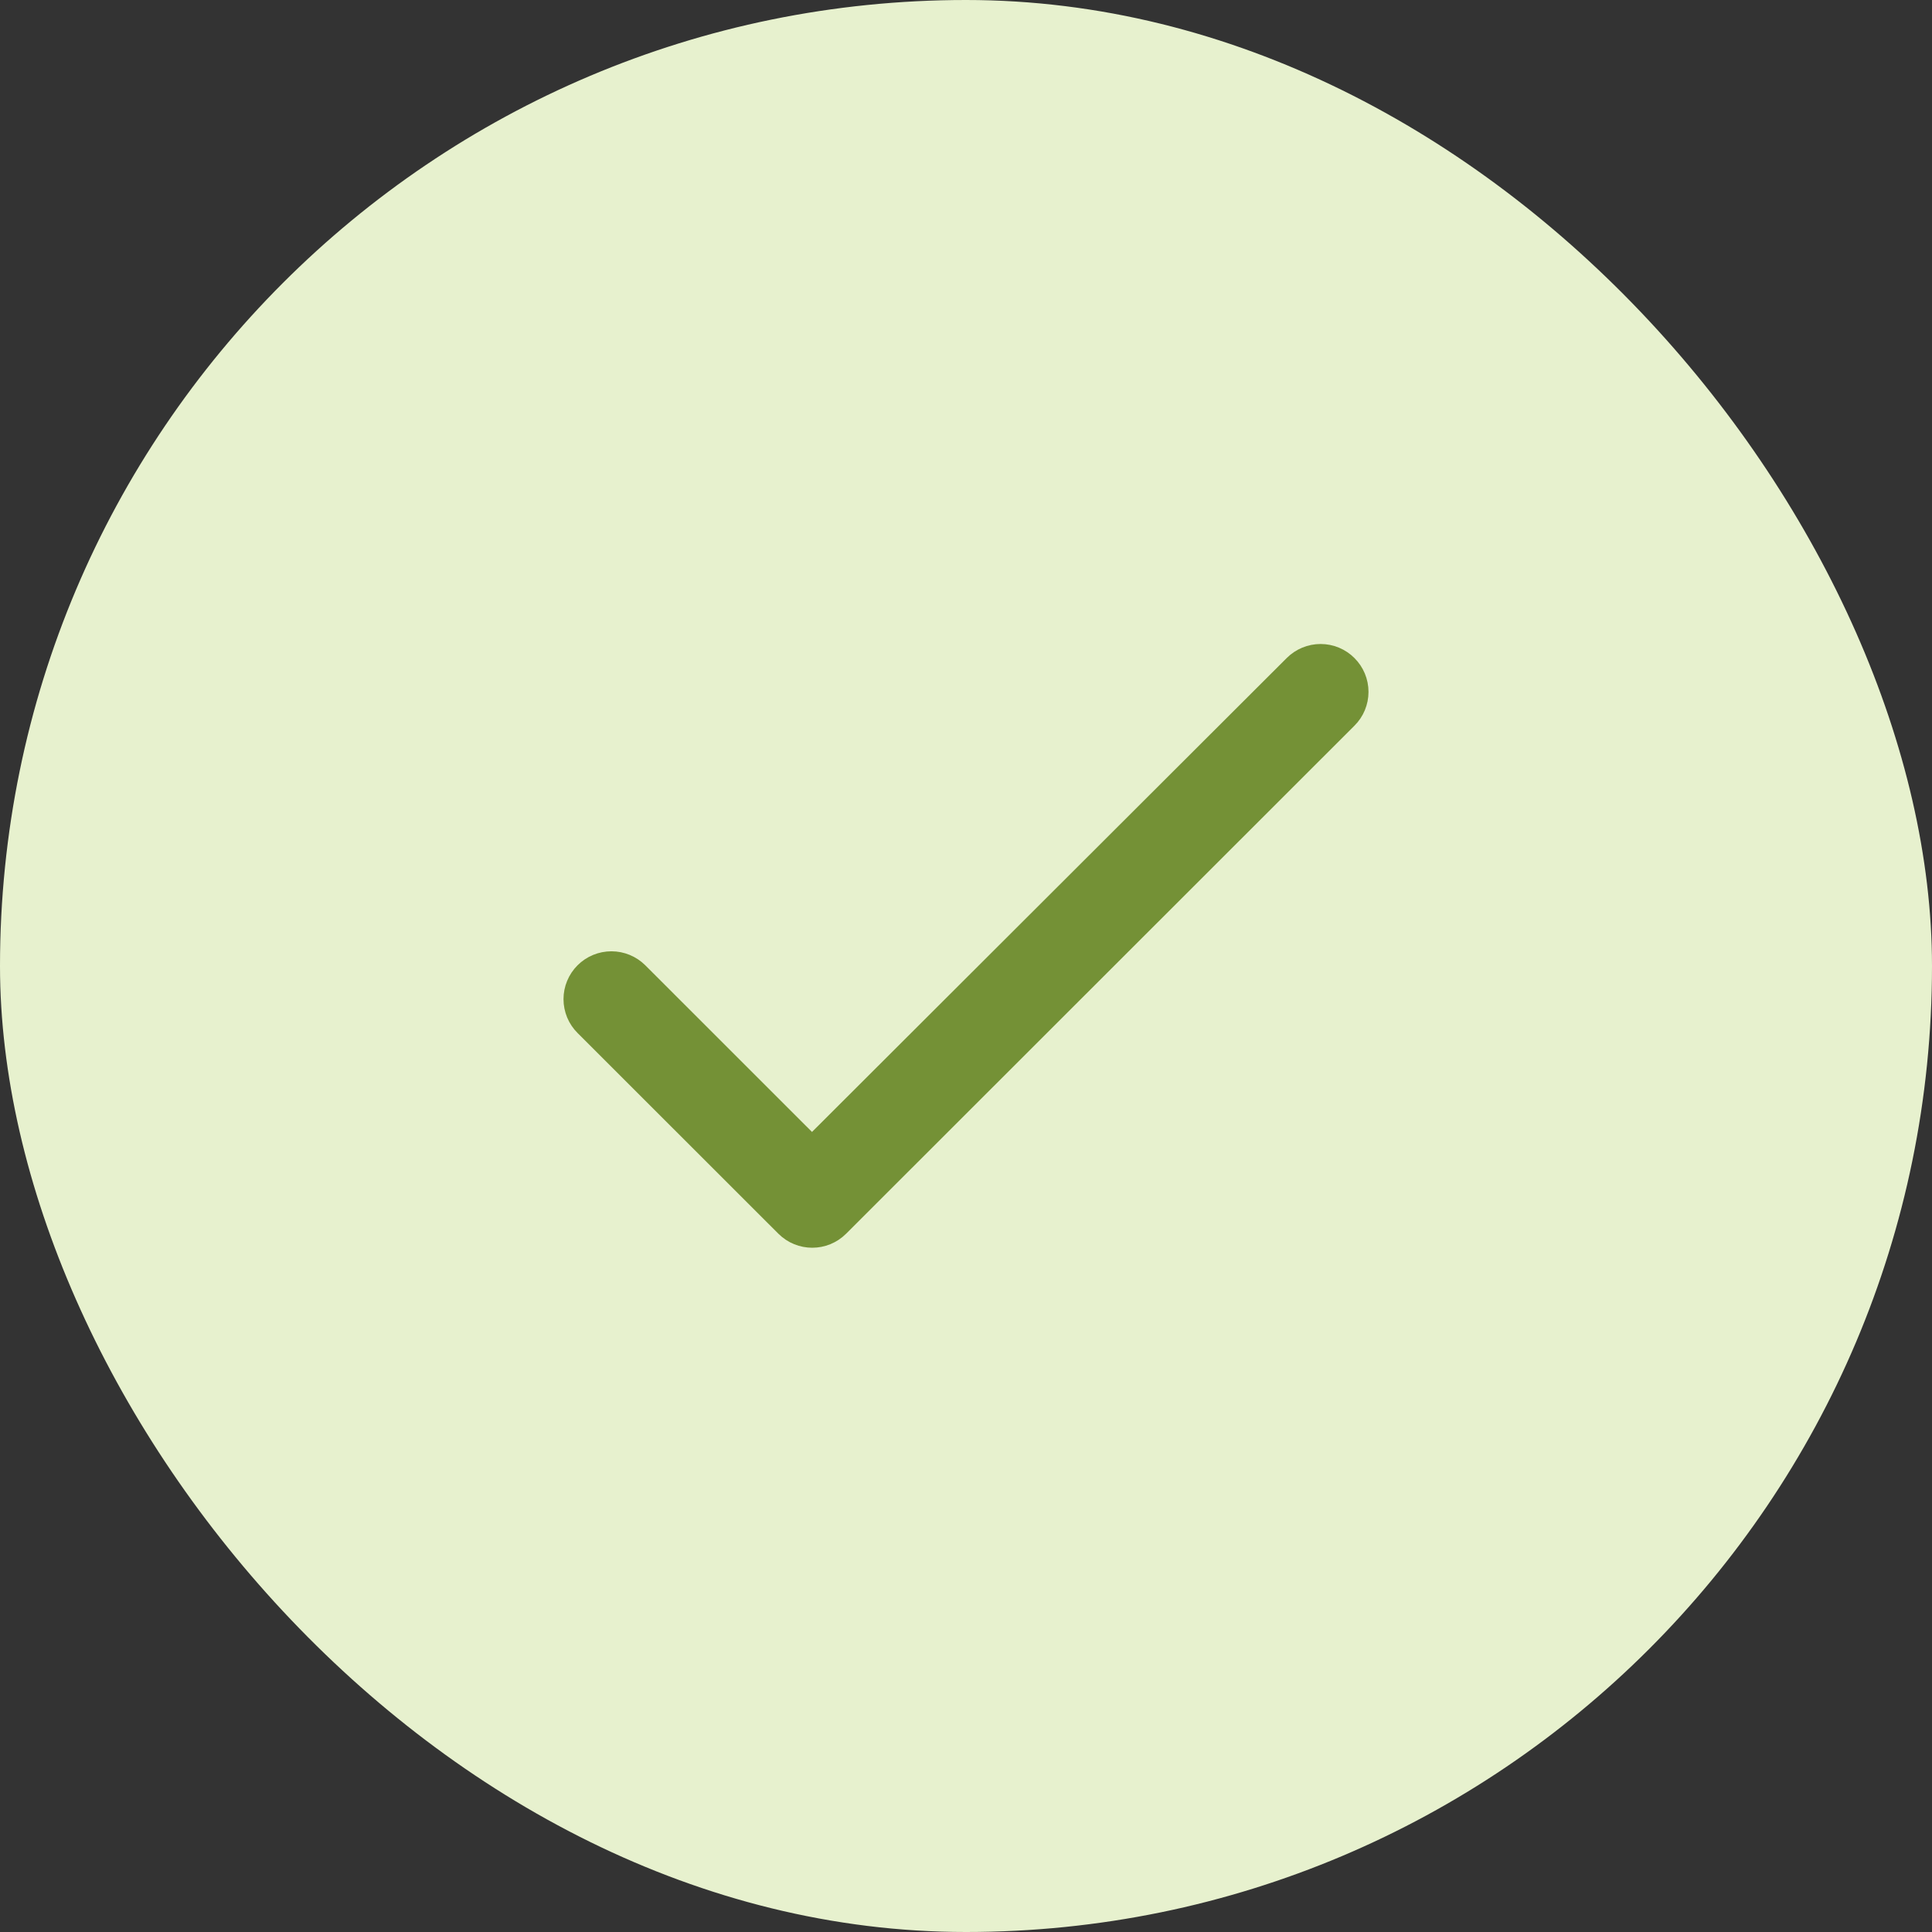 <svg width="36" height="36" viewBox="0 0 36 36" fill="none" xmlns="http://www.w3.org/2000/svg">
<rect x="0" y="0" width="36" height="36" fill="#333333" stroke="none"/>
<rect width="36" height="36" rx="18" fill="#E7F1CE"/>
<path d="M14.841 21.381L15.13 21.67L15.42 21.381L24.265 12.551L24.265 12.551C24.356 12.46 24.479 12.409 24.607 12.409C24.736 12.409 24.859 12.46 24.949 12.551C25.04 12.641 25.091 12.764 25.091 12.892C25.091 13.02 25.04 13.143 24.949 13.233L15.477 22.699C15.288 22.888 14.982 22.888 14.793 22.699L11.051 18.959C11.006 18.914 10.97 18.861 10.946 18.803C10.922 18.744 10.909 18.681 10.909 18.618C10.909 18.49 10.96 18.367 11.051 18.276C11.141 18.186 11.264 18.135 11.393 18.135C11.521 18.135 11.644 18.186 11.735 18.276L14.841 21.381Z" fill="#749136" stroke="#749136" stroke-width="0.818"/>
</svg>
